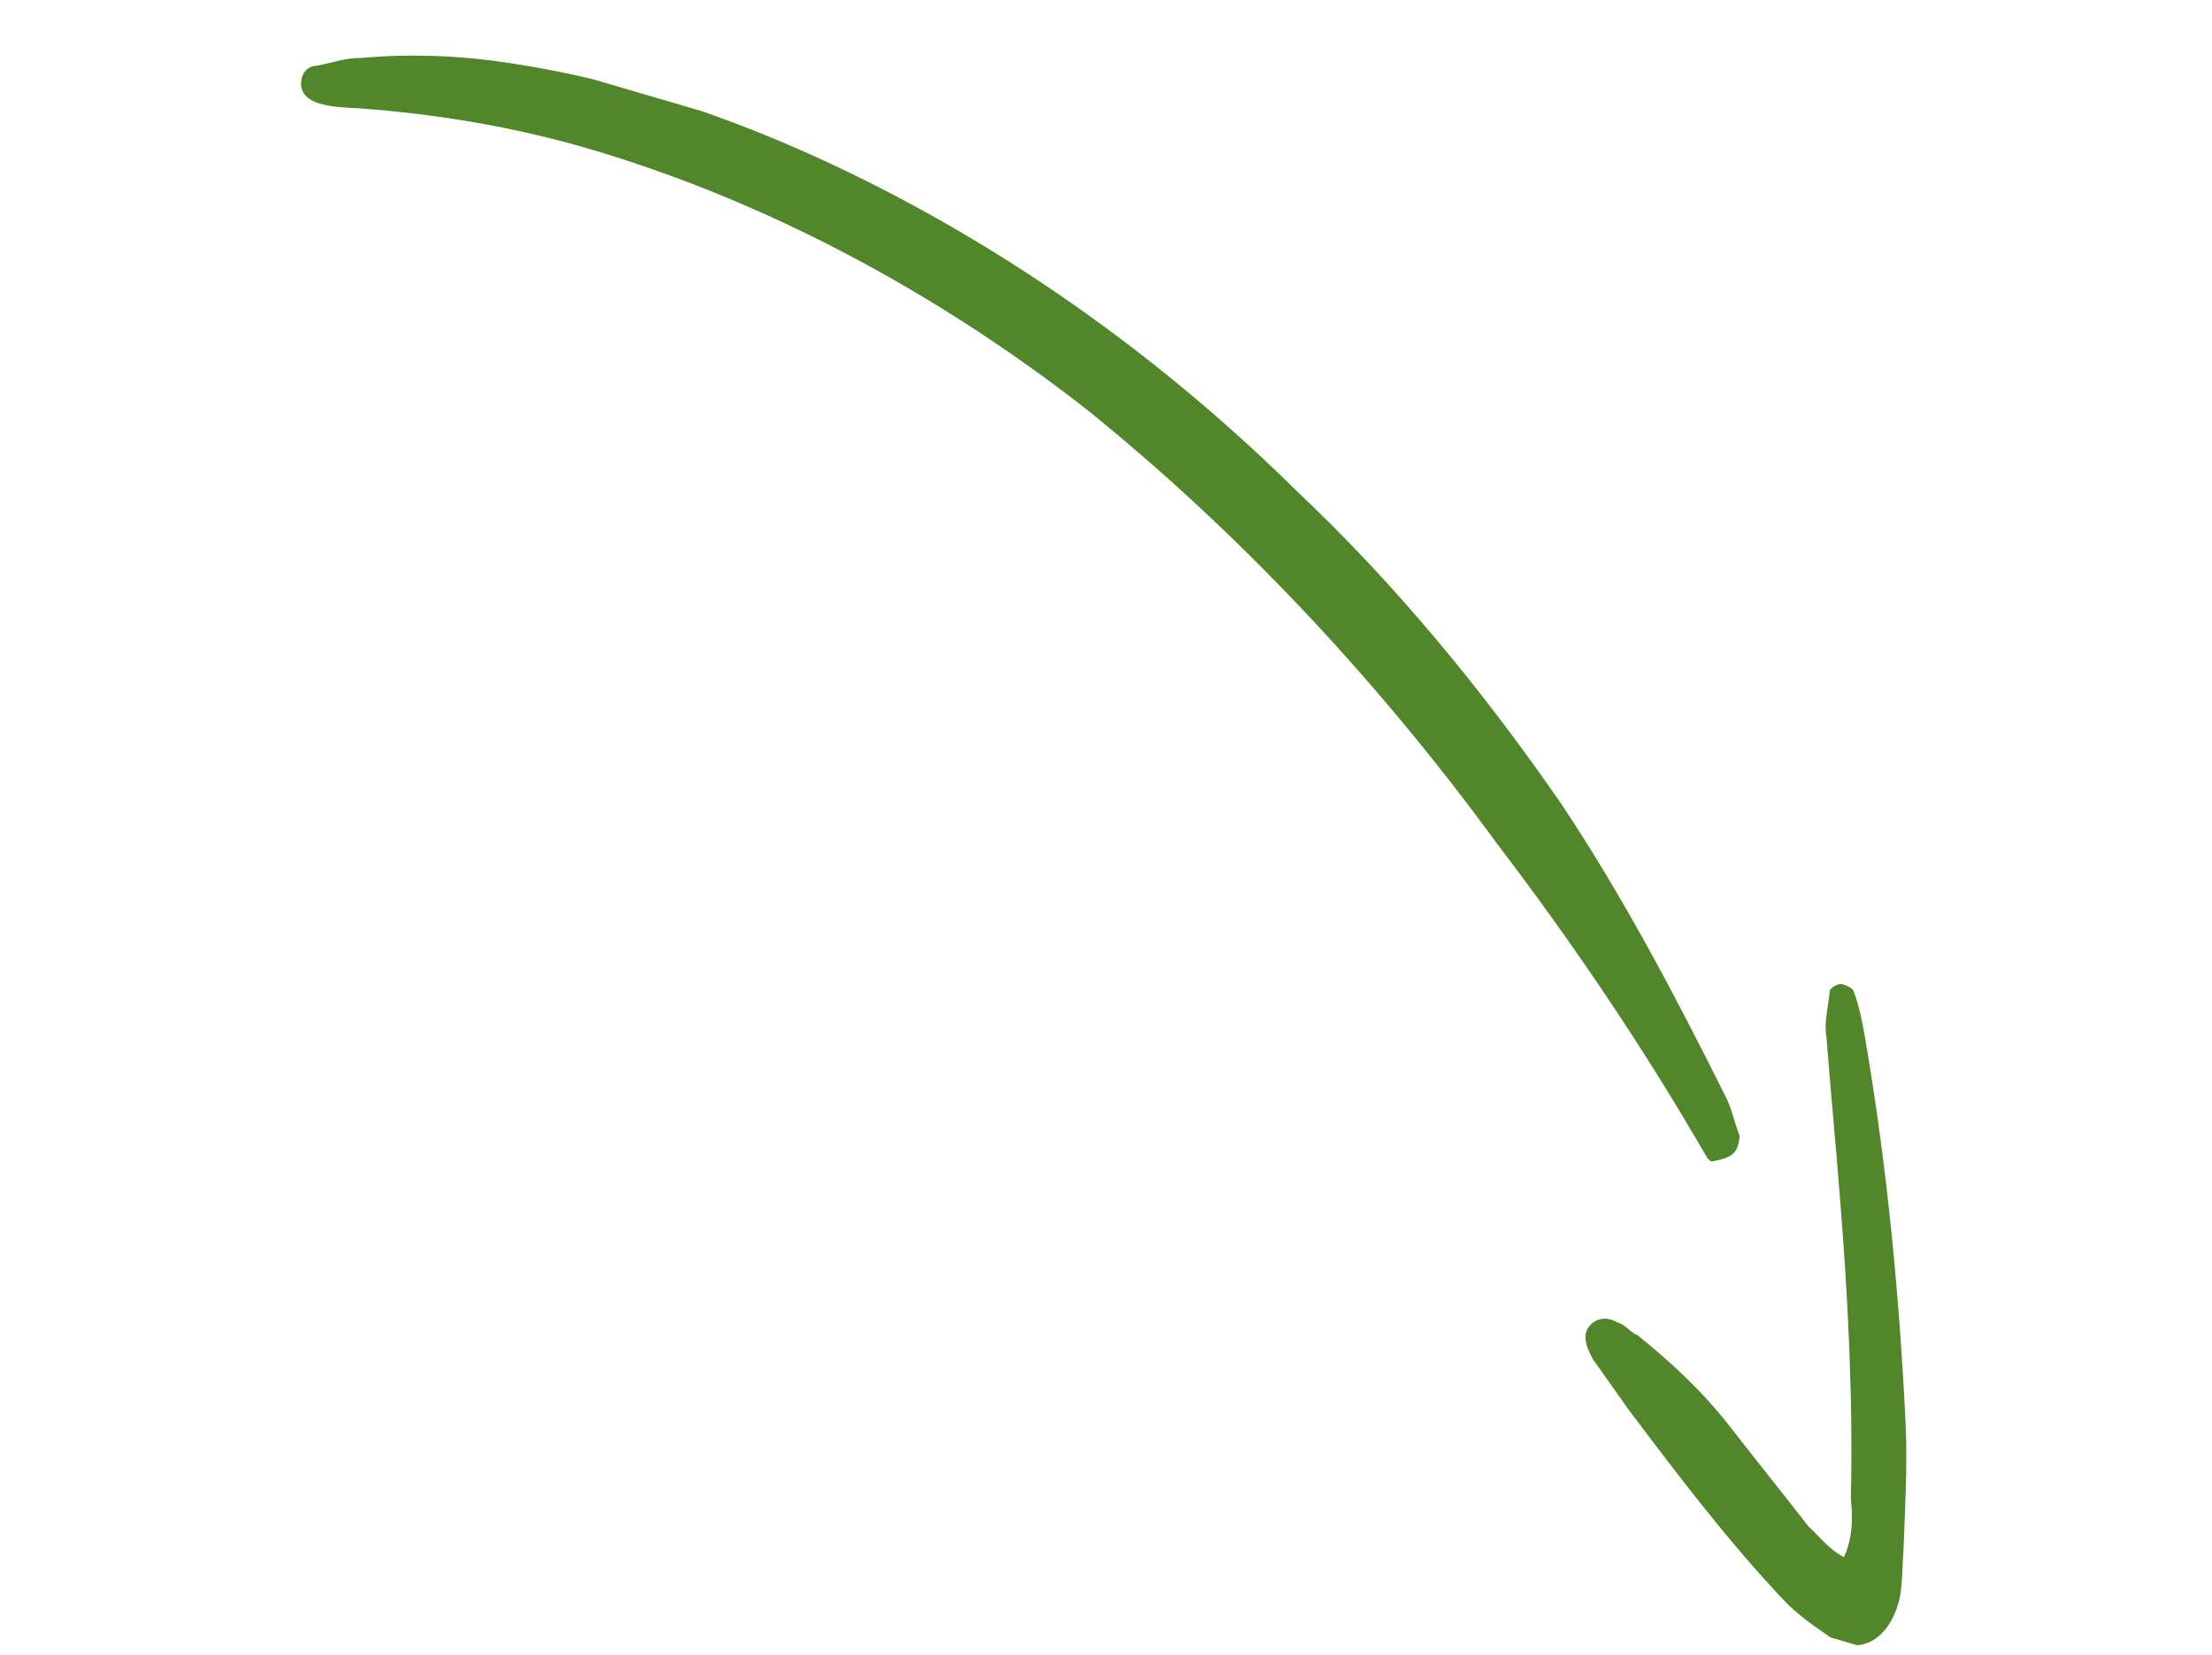 <svg width="135" height="101" fill="none" xmlns="http://www.w3.org/2000/svg"><g clip-path="url(#clip0_5452_19)" fill="#51862A"><path d="M104.47 70.868c-.191-.056-.326-.301-.326-.301-3.851-6.676-8.194-13.086-12.84-19.172-7.25-9.933-15.789-19.01-25.017-26.44-9.285-7.24-19.696-12.756-30.39-15.89-4.584-1.342-9.334-2.118-14.003-2.458-.82-.035-1.64-.07-2.403-.293-.573-.168-1.09-.525-1.115-1.149-.025-.624.333-1.135.96-1.157.876-.154 1.806-.498 2.625-.464 3.198-.296 6.475-.157 9.833.415 7.725 1.237 15.388 4.098 22.584 7.85 8.995 4.69 17.354 10.838 24.753 18.143 6.013 5.665 11.367 12.165 16.172 19.121 3.746 5.618 6.943 11.691 9.949 17.71.407.735.567 1.603.918 2.528-.086 1.002-.388 1.325-1.7 1.557z"/><path d="M112.535 95.01c.579-1.268.529-2.515.425-3.573.135-6.125-.167-12.172-.66-18.275-.259-3.364-.573-6.538-.832-9.901-.16-.869.117-1.815.204-2.817.055-.19.548-.456.739-.4.191.056.573.168.708.413.352.925.512 1.794.672 2.663 1.386 8.008 2.144 16.038 2.52 23.956.099 2.495-.049 5.123-.142 7.561-.086 1.002-.037 2.25-.314 3.196-.665 2.271-2.39 3.203-4.133 2.076-1.035-.714-2.07-1.428-2.859-2.276-3.481-3.69-6.469-7.648-9.457-11.606l-2.199-3.11c-.406-.735-.622-1.415-.265-1.927.358-.511 1.041-.722 1.75-.309.573.168.844.659 1.226.77 2.014 1.618 3.973 3.425 5.631 5.554 1.657 2.13 3.178 4.014 4.836 6.143.653.602 1.25 1.394 2.15 1.863z"/></g><defs><clipPath id="clip0_5452_19"><path fill="#fff" transform="rotate(-73.67 44.84 33.588)" d="M0 0h70v120H0z"/></clipPath></defs></svg>